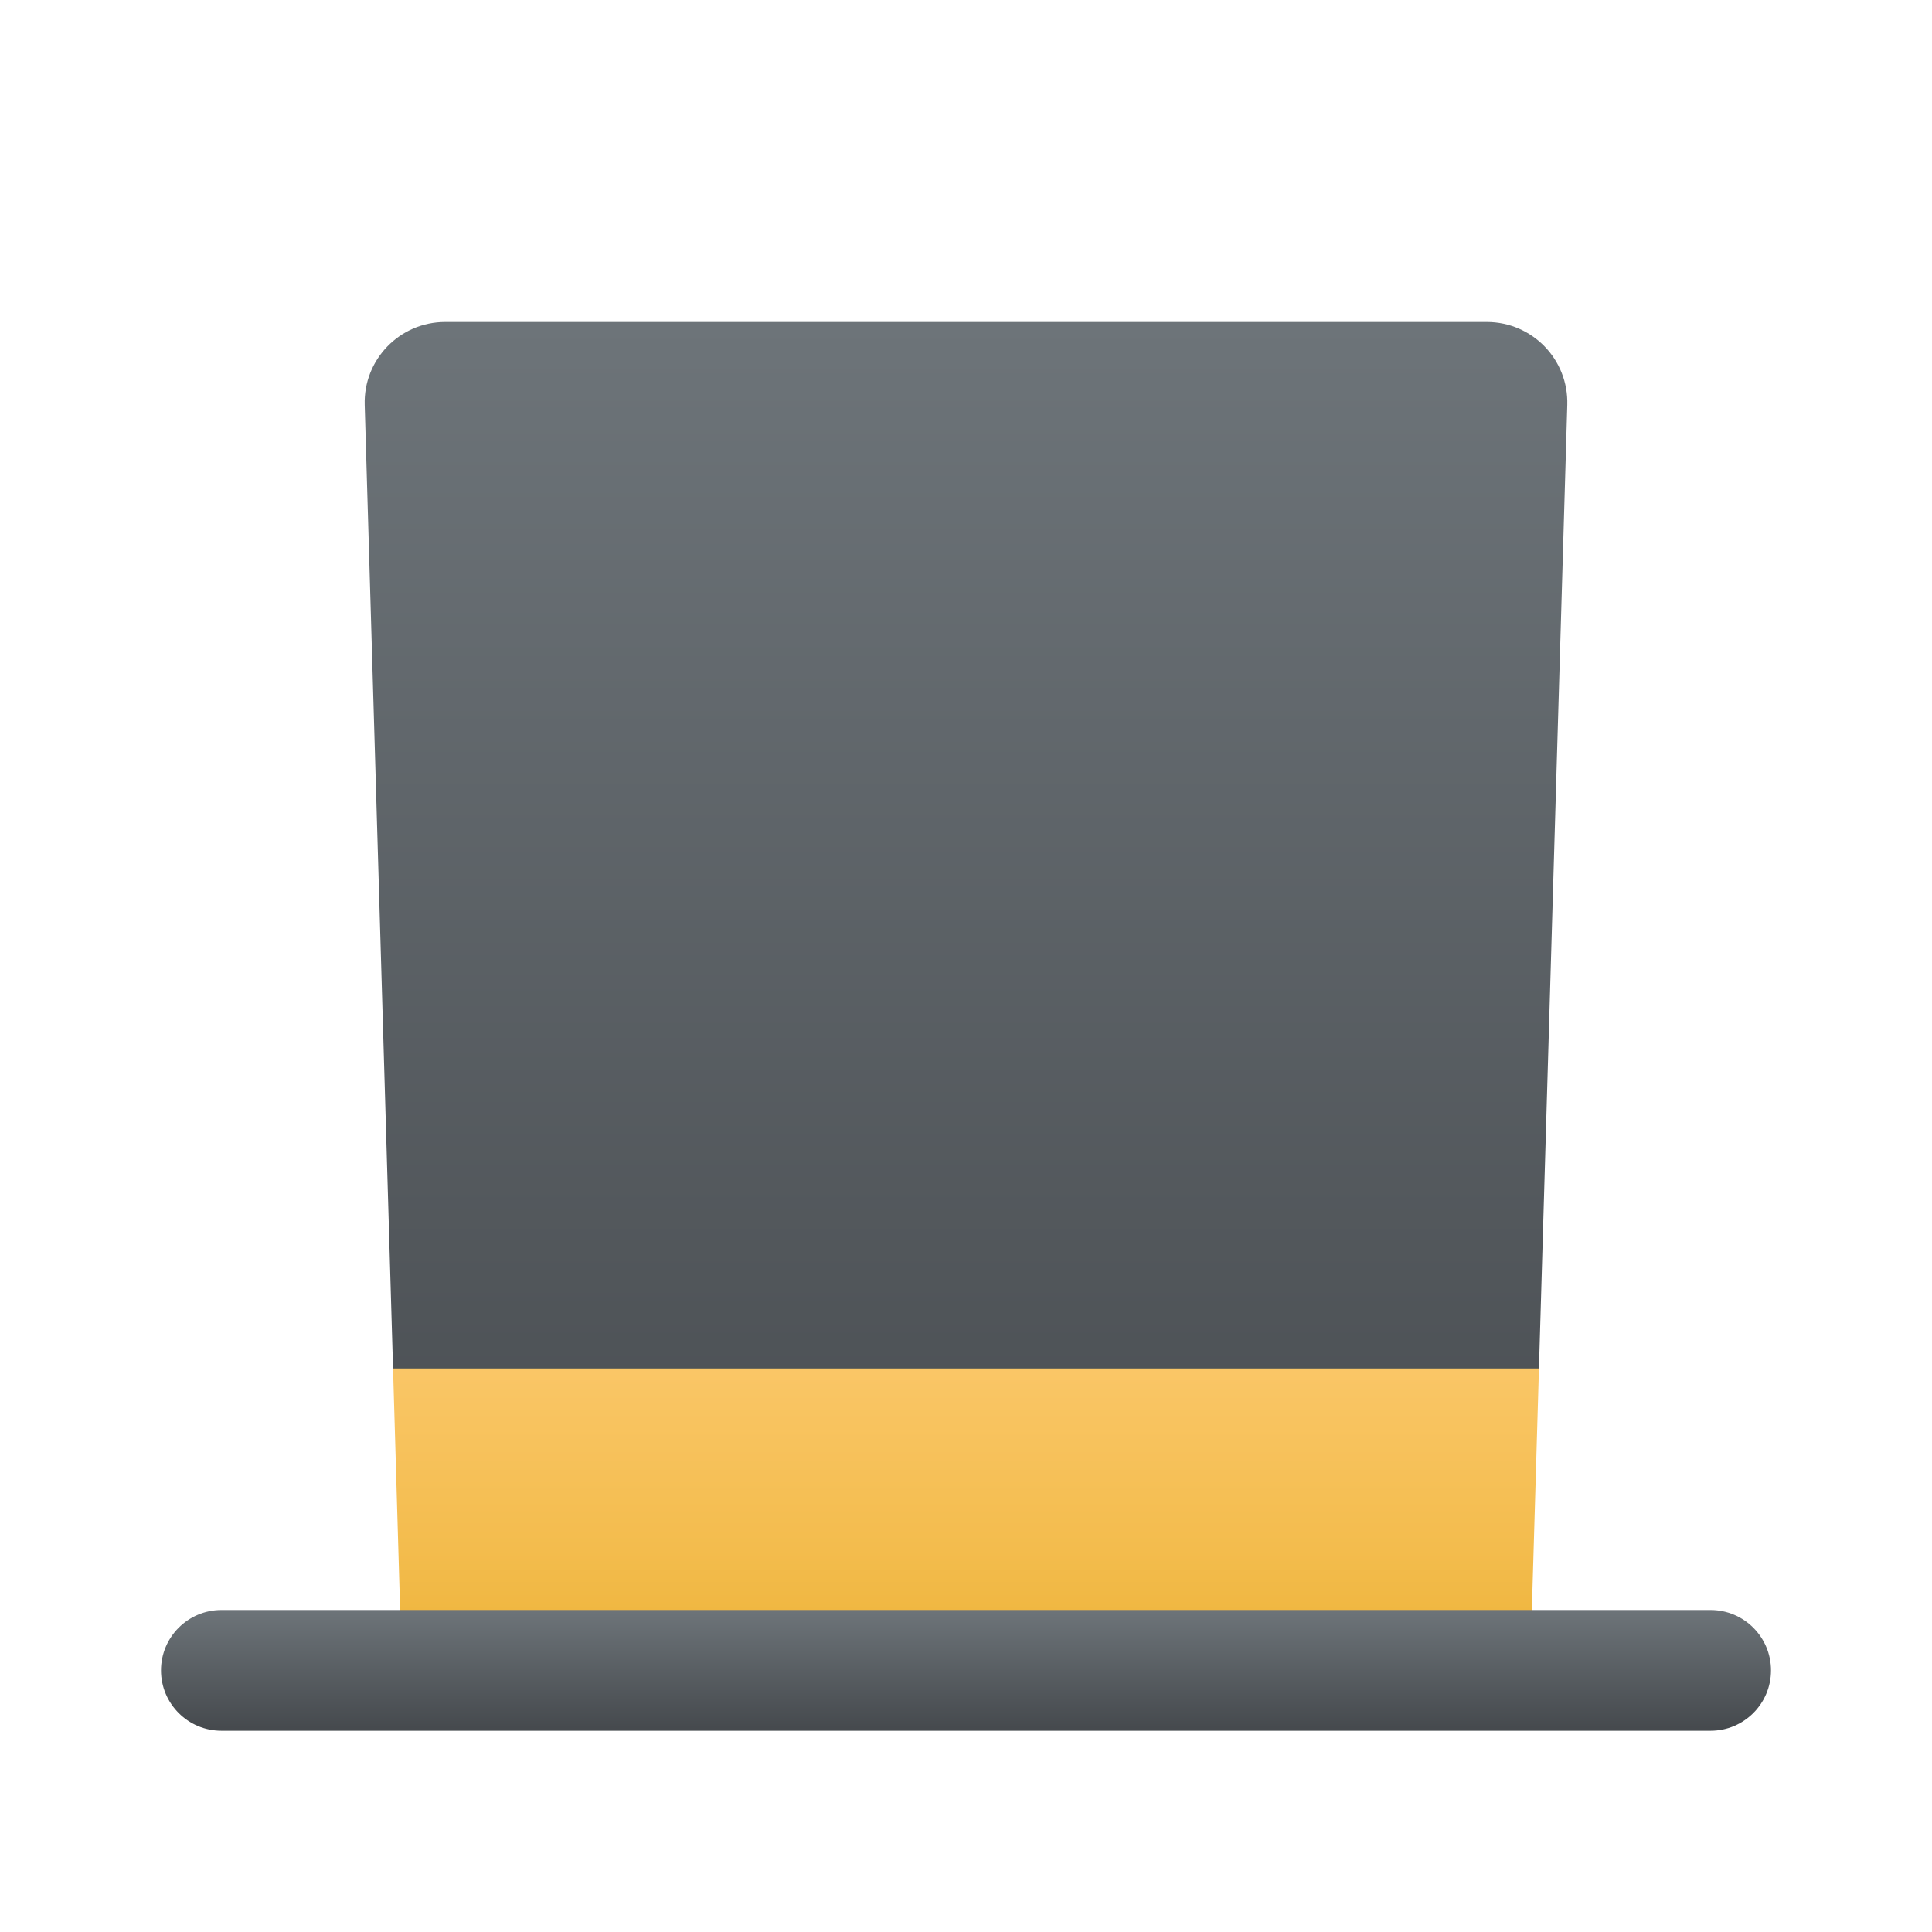 <svg xmlns="http://www.w3.org/2000/svg" viewBox="0 0 48 48"><linearGradient id="i3iEeQCZgdxFwaga1uvt3a" x1="24" x2="24" y1="42" y2="8" gradientUnits="userSpaceOnUse"><stop offset="0" stop-color="#45494d"/><stop offset="1" stop-color="#6d7479"/></linearGradient><path fill="url(#i3iEeQCZgdxFwaga1uvt3a)" d="M38,42H10l1-4l-1.235-4L9.061,10.059C9.027,8.932,9.932,8,11.06,8H36.94	c1.128,0,2.032,0.932,1.999,2.059L38.235,34L37,38L38,42z"/><linearGradient id="i3iEeQCZgdxFwaga1uvt3b" x1="24" x2="24" y1="26.819" y2="43.321" gradientUnits="userSpaceOnUse"><stop offset="0" stop-color="#ffcf7b"/><stop offset=".196" stop-color="#fecd76"/><stop offset=".439" stop-color="#fac666"/><stop offset=".709" stop-color="#f3bc4d"/><stop offset=".995" stop-color="#eaad2a"/><stop offset="1" stop-color="#eaad29"/></linearGradient><polygon fill="url(#i3iEeQCZgdxFwaga1uvt3b)" points="9.765,34 10,42 38,42 38.235,34"/><linearGradient id="i3iEeQCZgdxFwaga1uvt3c" x1="24" x2="24" y1="43" y2="40" gradientUnits="userSpaceOnUse"><stop offset="0" stop-color="#45494d"/><stop offset="1" stop-color="#6d7479"/></linearGradient><path fill="url(#i3iEeQCZgdxFwaga1uvt3c)" d="M42.5,43h-37C4.672,43,4,42.328,4,41.5l0,0C4,40.672,4.672,40,5.5,40h37	c0.828,0,1.5,0.672,1.5,1.5l0,0C44,42.328,43.328,43,42.5,43z"/></svg>